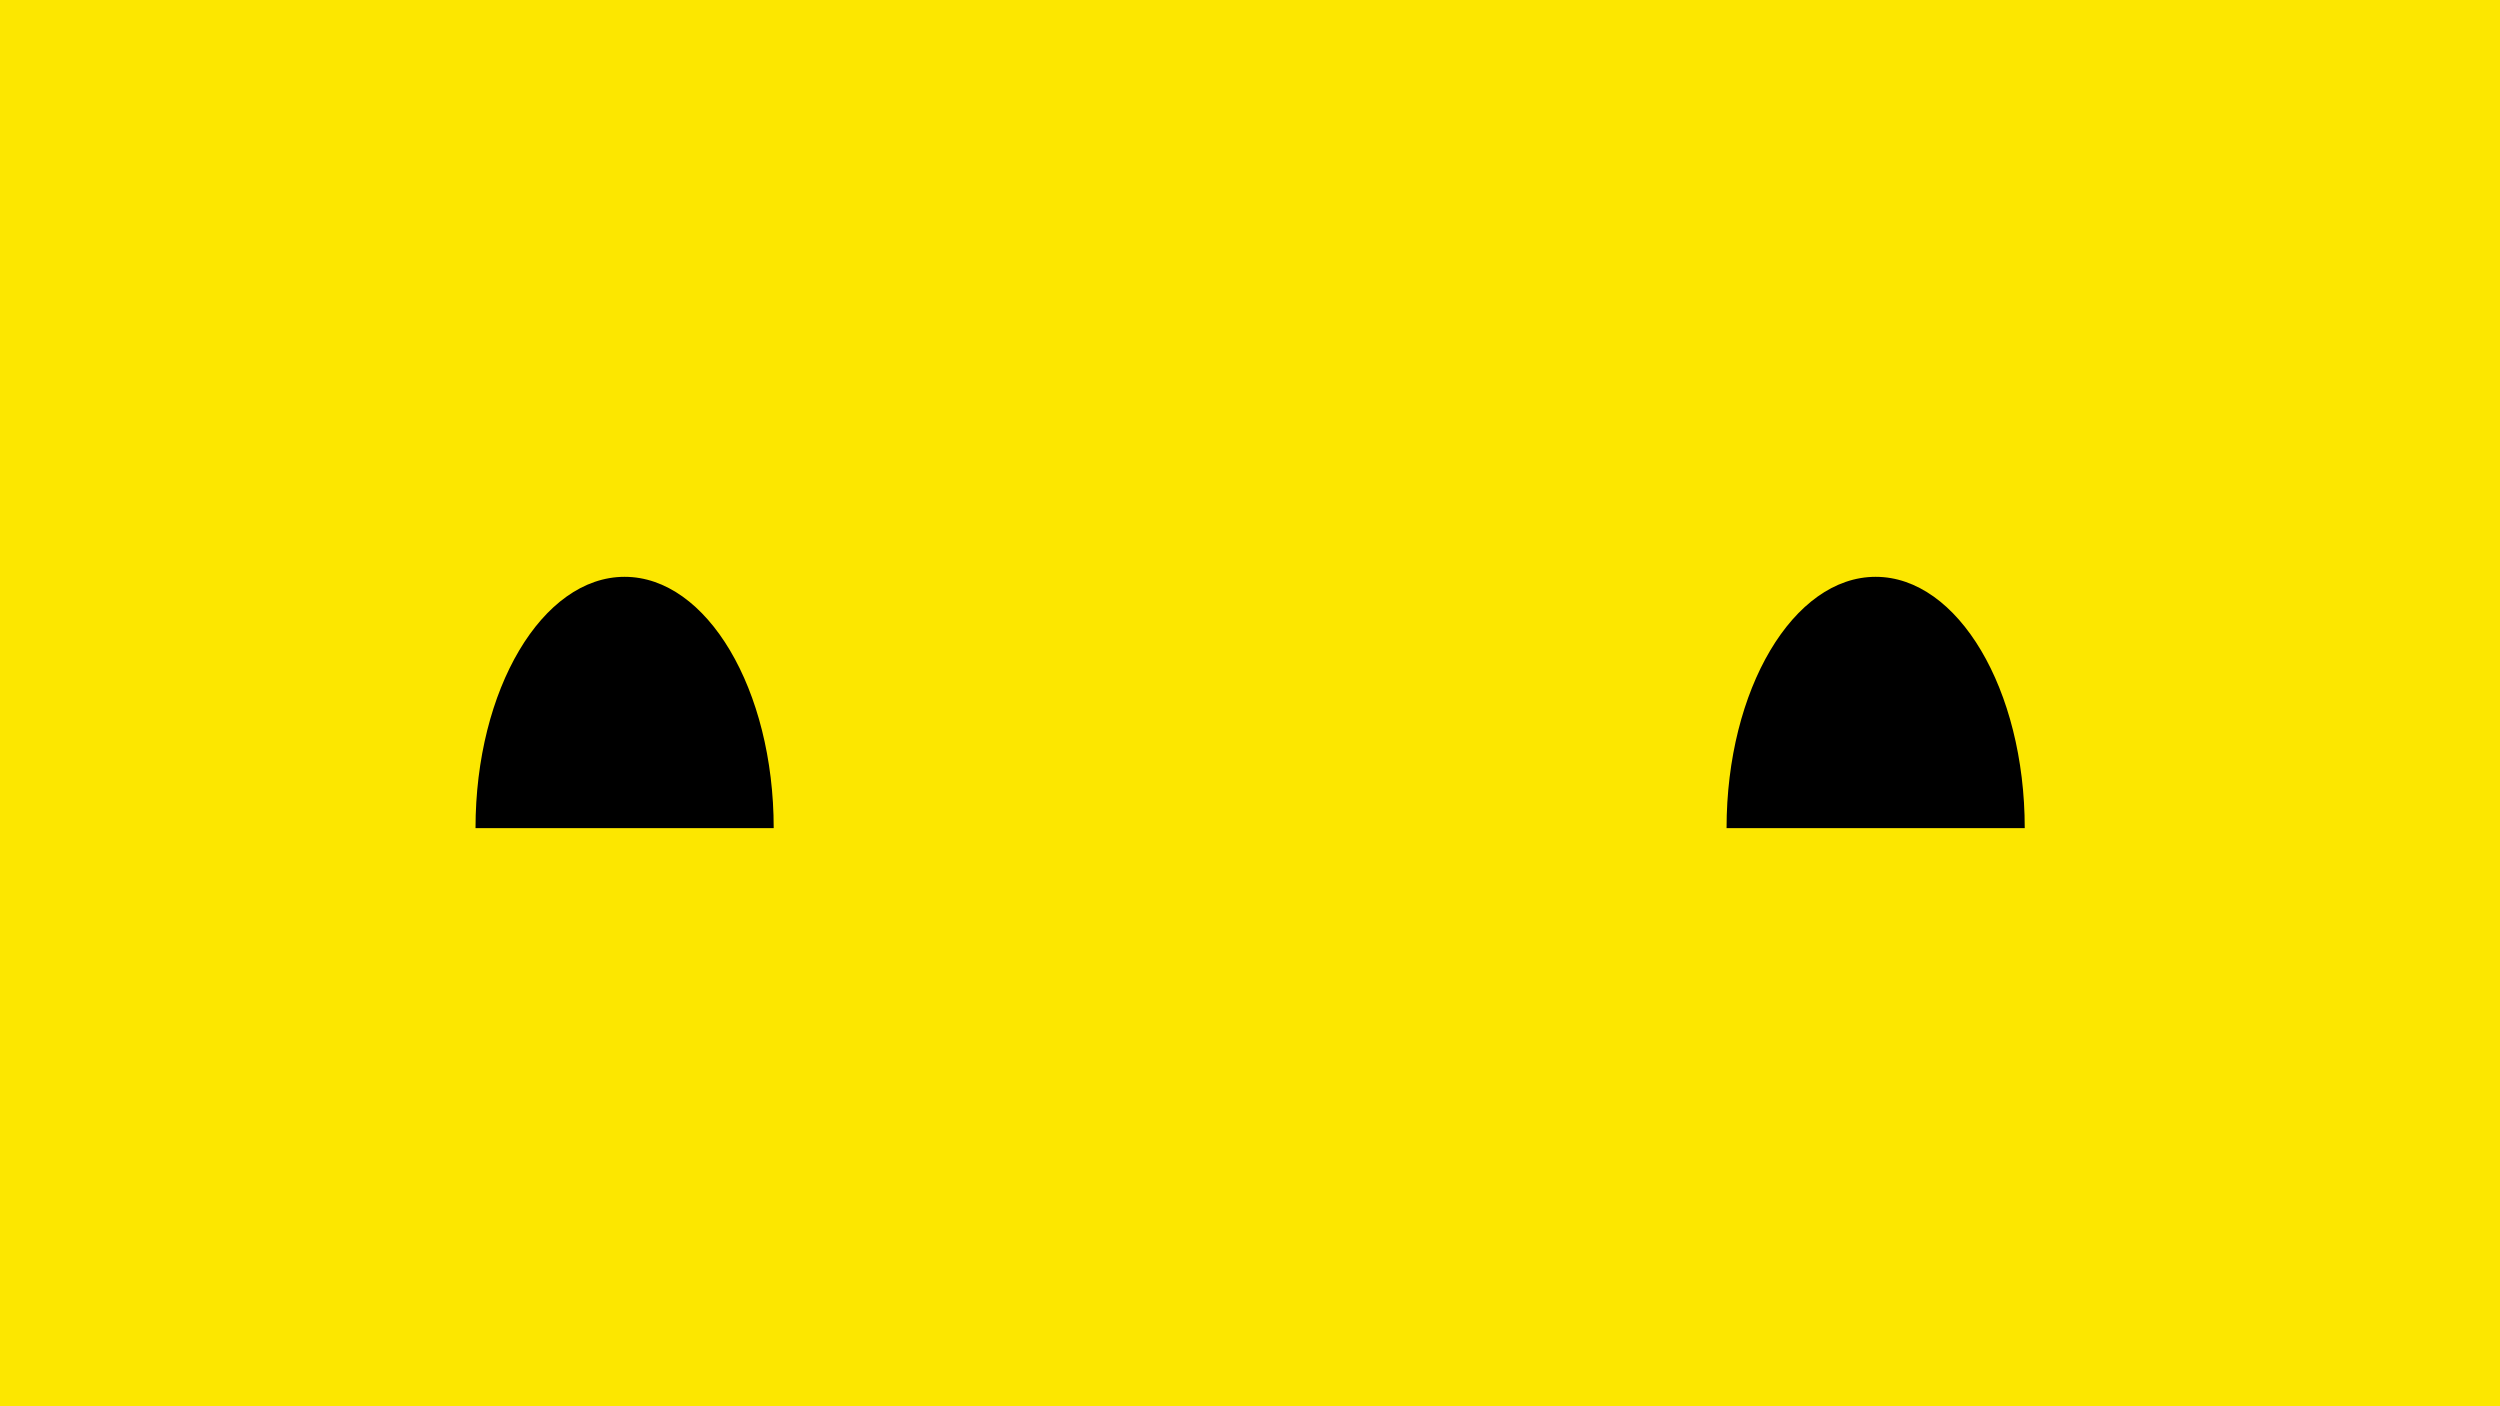<svg xmlns="http://www.w3.org/2000/svg" viewBox="0 0 1920 1080" xml:space="preserve"><path fill="#fce700" d="M0 0h1920v1080H0z"/><path d="M1326 636c0-106.6 51.3-193 114.5-193S1555 529.4 1555 636M365.2 636c0-106.6 51.3-193 114.5-193s114.5 86.4 114.5 193"/></svg>